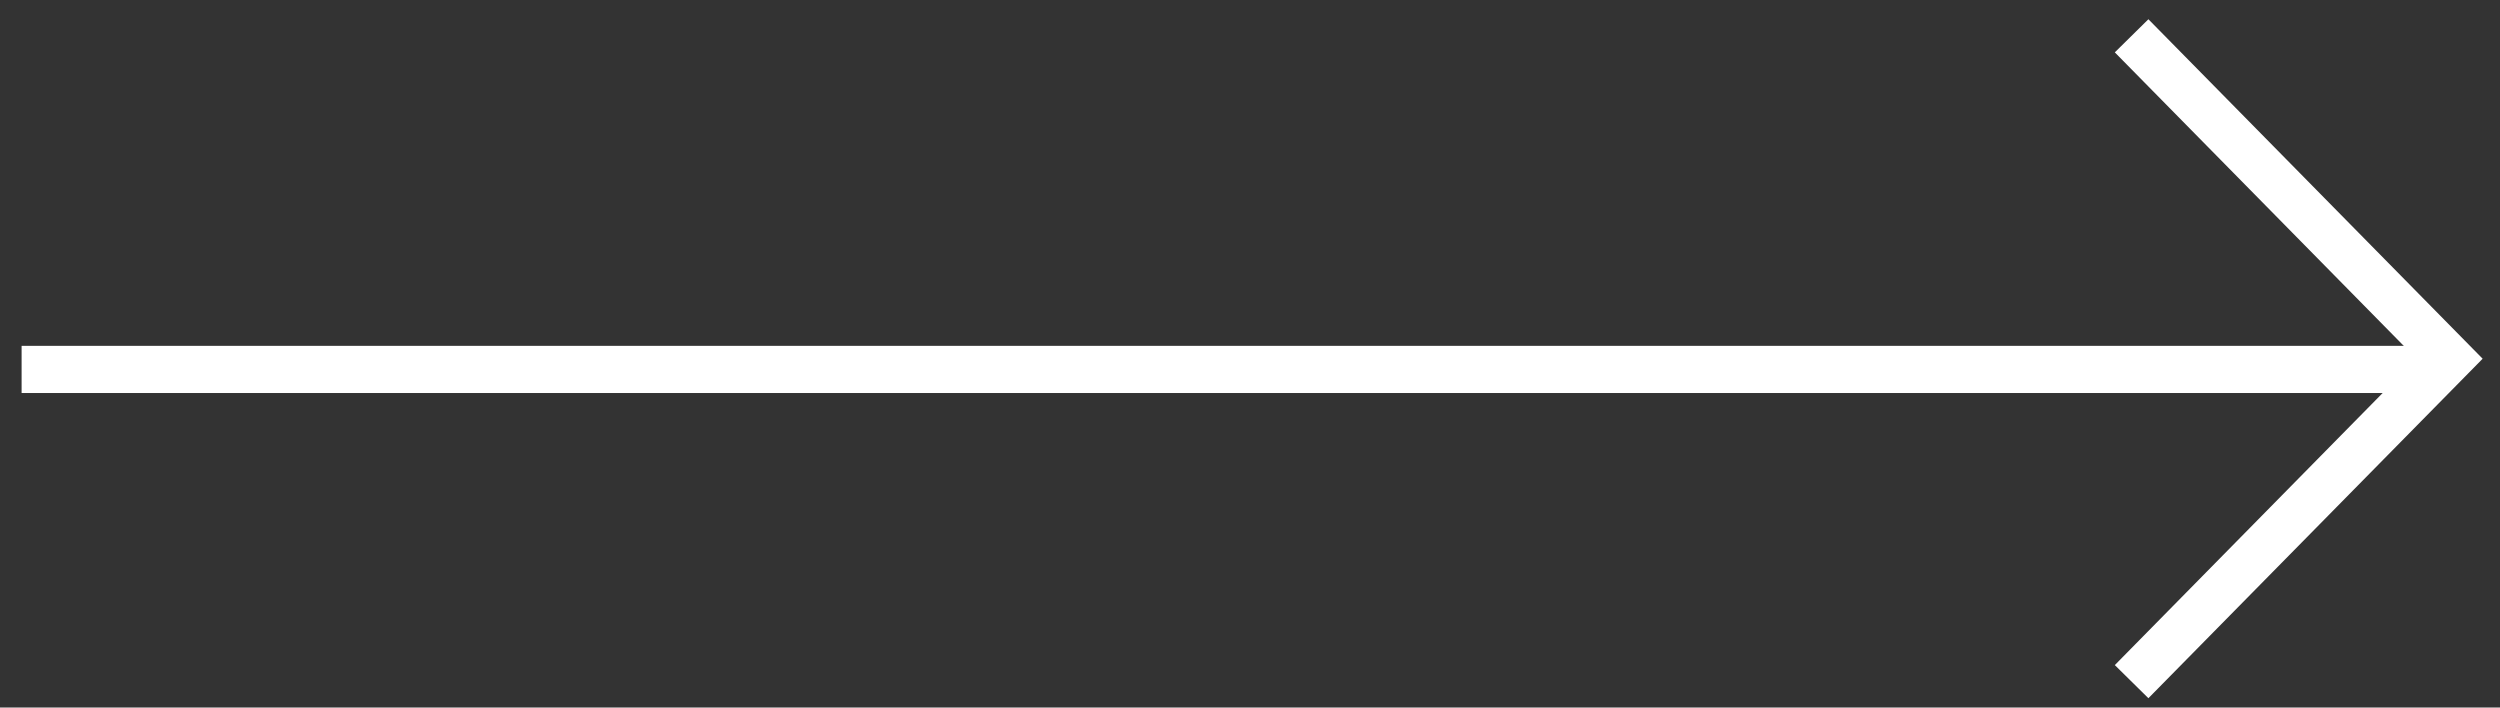<svg width="53" height="15" viewBox="0 0 53 15" fill="none" xmlns="http://www.w3.org/2000/svg">
<rect x="0" y="0" width="53" height="15" fill="#333333" stroke="none"/>
<path fill-rule="evenodd" clip-rule="evenodd" d="M51.684 7.332H0.458V8.332H51.684V7.332Z" fill="white"/>
<path fill-rule="evenodd" clip-rule="evenodd" d="M51.228 7.605L44.834 1.11L45.546 0.408L52.632 7.605L45.546 14.802L44.834 14.1L51.228 7.605Z" fill="white"/>
</svg>

